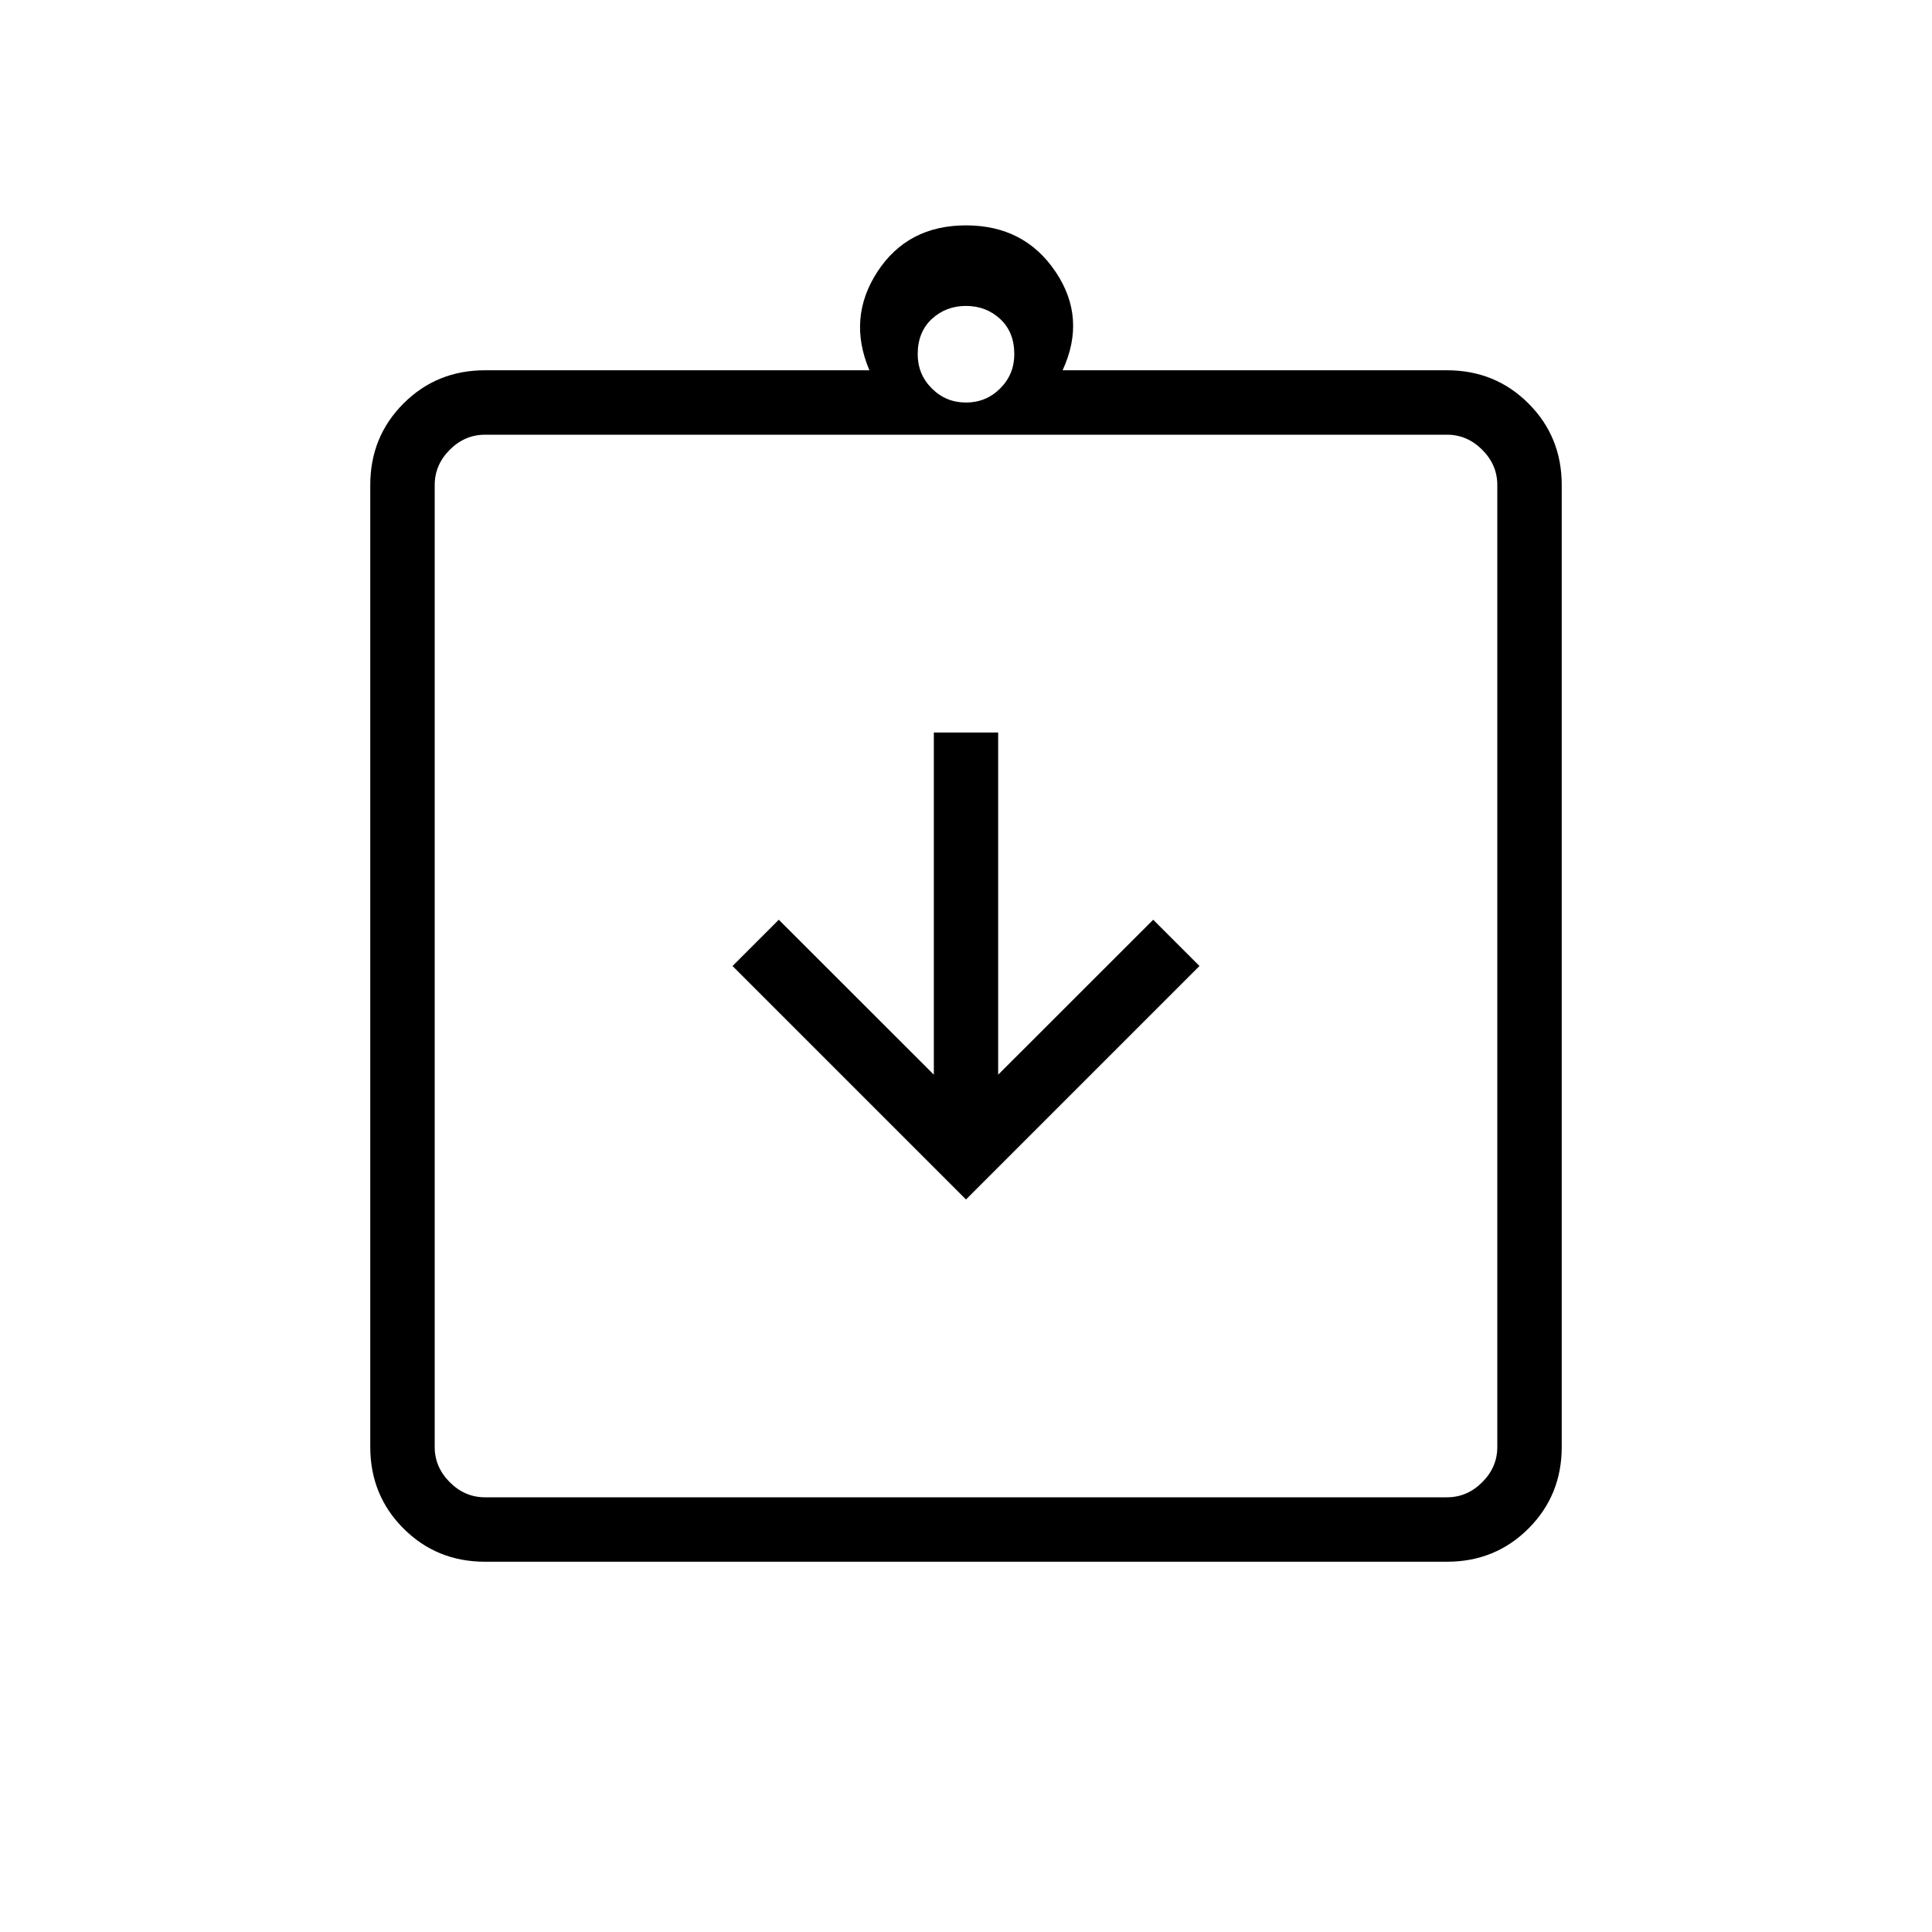 <svg xmlns="http://www.w3.org/2000/svg" height="20" width="20"><path d="M10 12.417 12.417 10l-.479-.479-1.605 1.604V7.583h-.666v3.542L8.062 9.521 7.583 10Zm-4.979 3.75q-.5 0-.844-.344t-.344-.844V5.021q0-.5.344-.844t.844-.344H9q-.229-.541.083-1.02.313-.48.917-.48.604 0 .927.48.323.479.073 1.02h3.979q.5 0 .844.344t.344.844v9.958q0 .5-.344.844t-.844.344Zm0-.667h9.958q.209 0 .365-.156t.156-.365V5.021q0-.209-.156-.365t-.365-.156H5.021q-.209 0-.365.156t-.156.365v9.958q0 .209.156.365t.365.156ZM10 4.167q.208 0 .354-.146t.146-.354q0-.229-.146-.365-.146-.135-.354-.135t-.354.135q-.146.136-.146.365 0 .208.146.354t.354.146ZM4.5 15.5V4.5 15.5Z"/></svg>